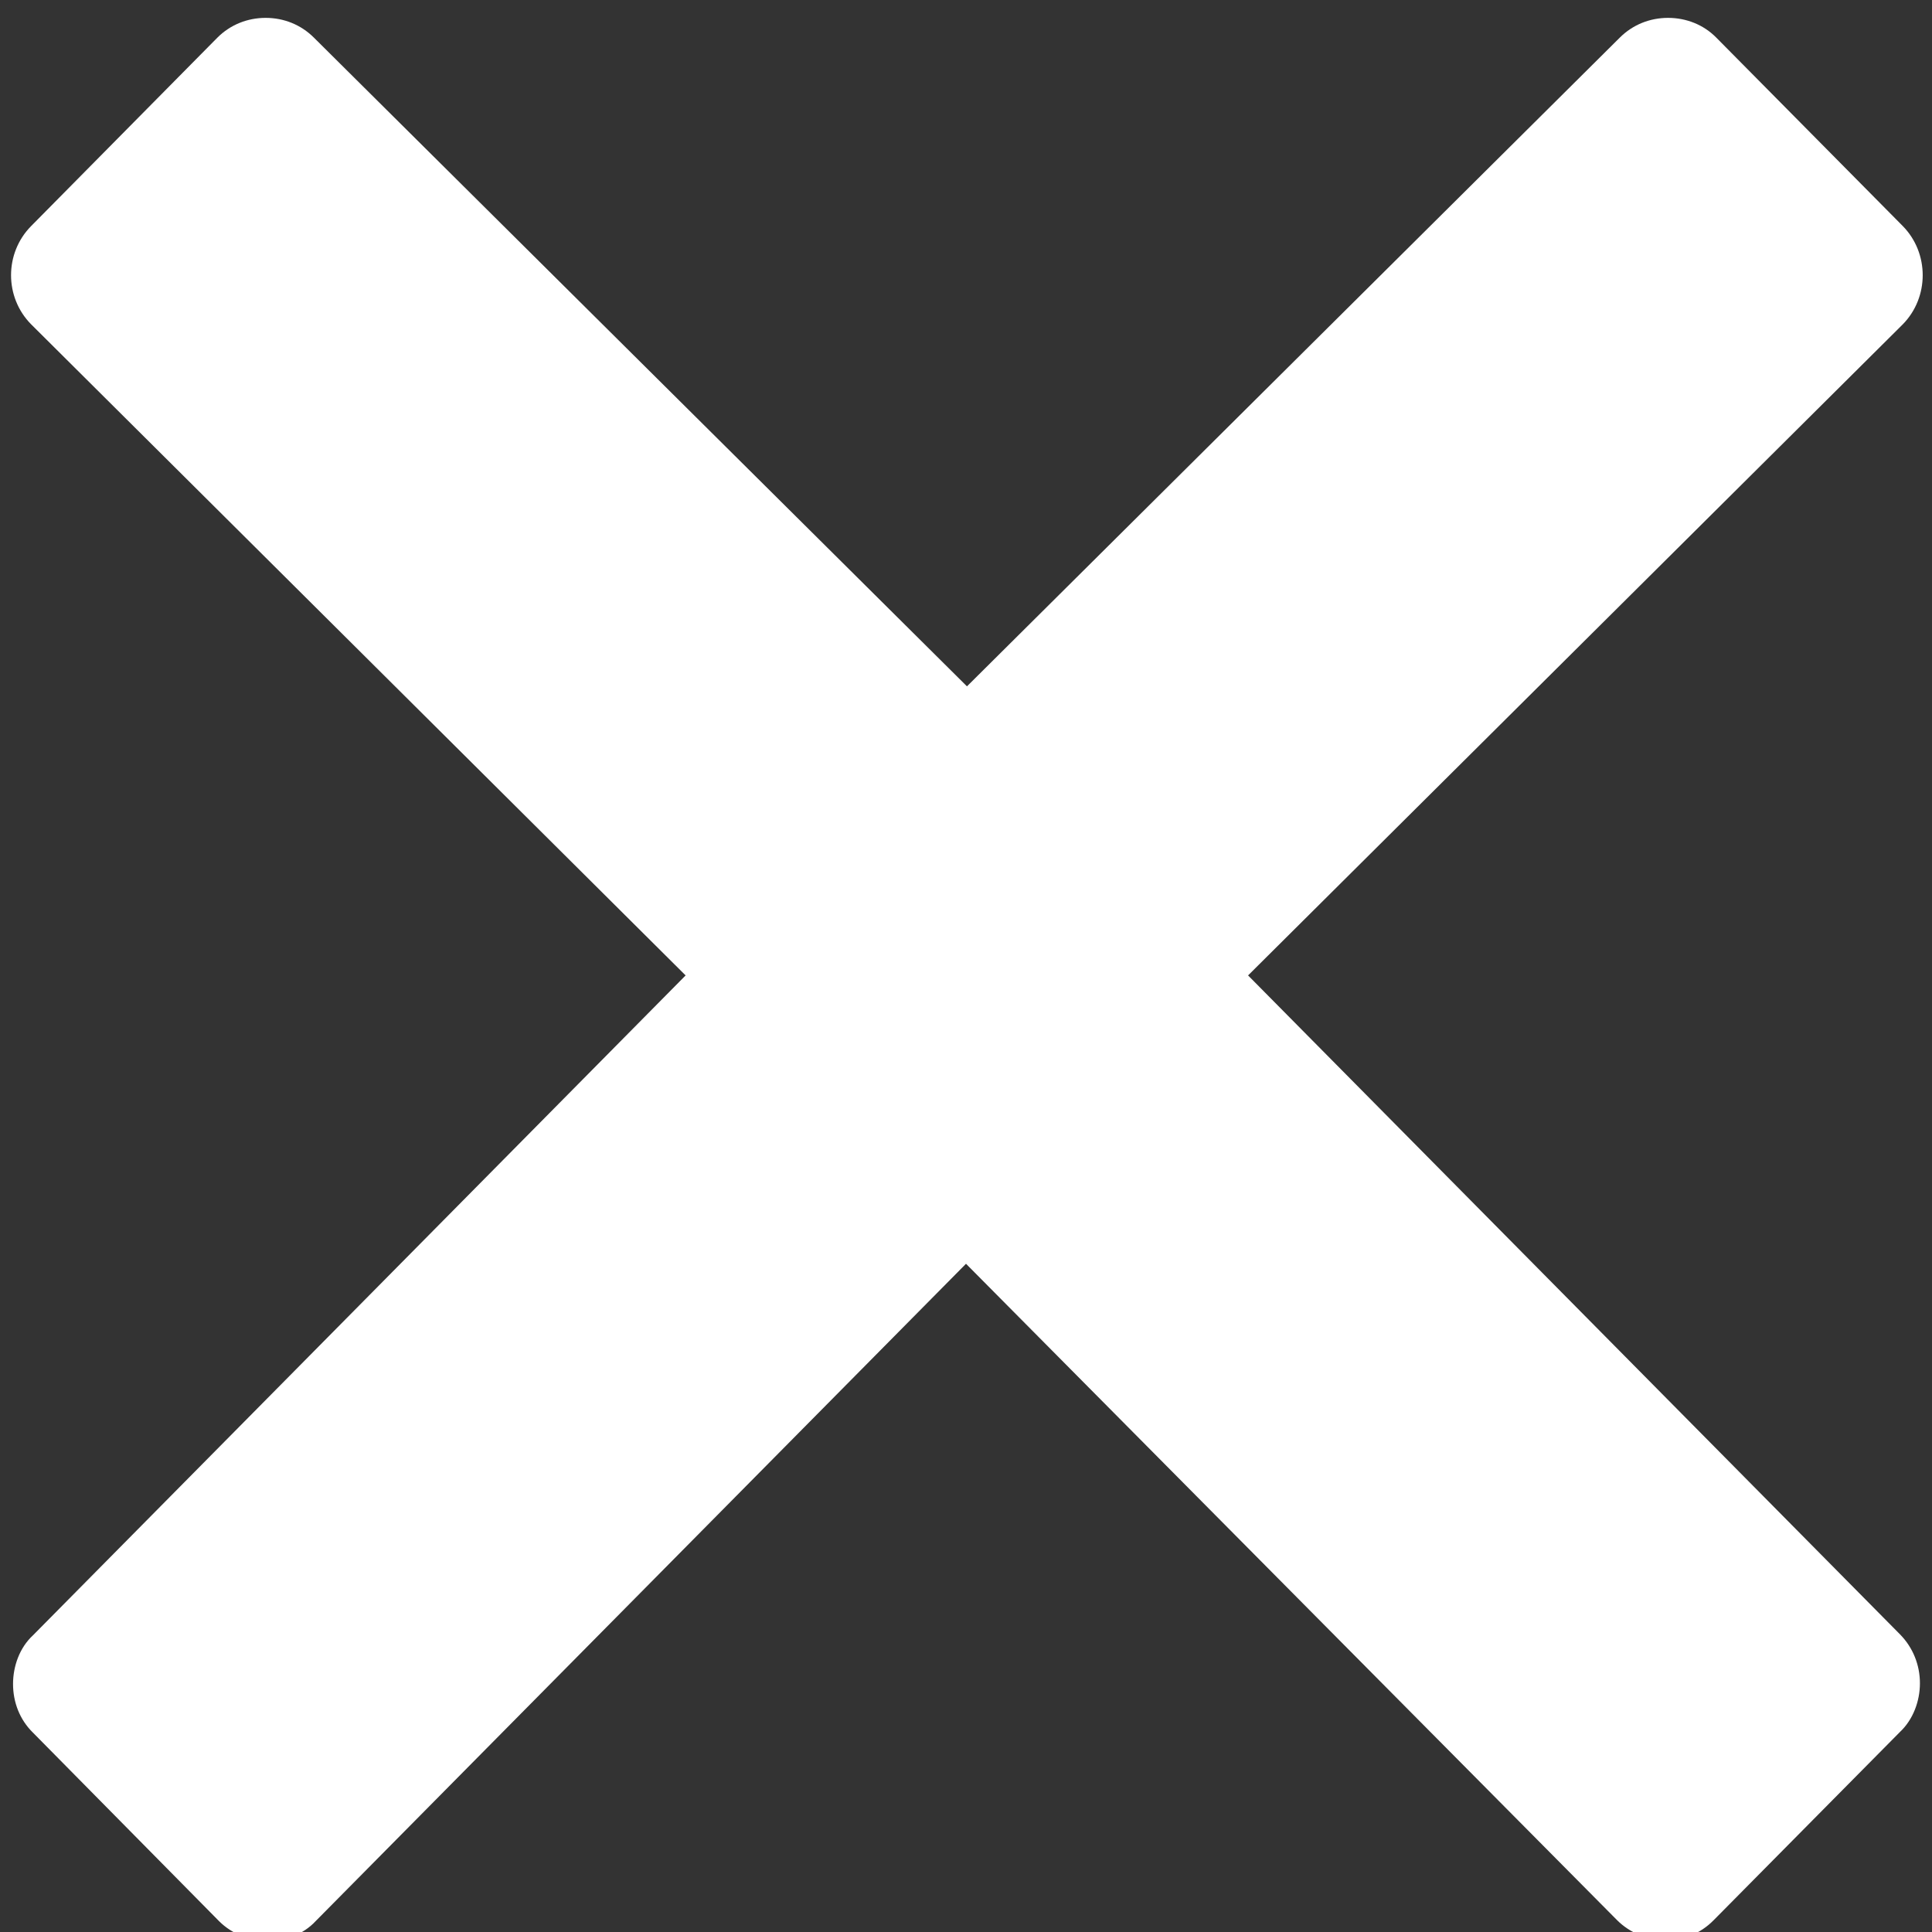 <?xml version="1.0" encoding="UTF-8"?>
<svg width="8px" height="8px" viewBox="0 0 8 8" version="1.1" xmlns="http://www.w3.org/2000/svg">
    <rect x="0" y="0" width="8" height="8" fill="#333333" stroke="none"/>
    <!-- Generator: Sketch 50.2 (55047) - http://www.bohemiancoding.com/sketch -->
    <title>Path</title>
    <desc>Created with Sketch.</desc>
    <defs></defs>
    <g id="Page-1" stroke="none" stroke-width="1" fill="none" fill-rule="evenodd">
        <path d="M7.868,6.768 C7.921,6.822 7.95,6.894 7.95,6.97 C7.95,7.045 7.921,7.121 7.868,7.171 L7.096,7.951 C7.039,8.009 6.968,8.034 6.896,8.034 C6.825,8.034 6.75,8.005 6.696,7.951 L4,5.233 L1.307,7.955 C1.254,8.012 1.179,8.037 1.107,8.037 C1.036,8.037 0.961,8.009 0.907,7.955 L0.136,7.174 C0.082,7.121 0.054,7.049 0.054,6.973 C0.054,6.898 0.082,6.822 0.136,6.772 L2.839,4.039 L0.129,1.343 C0.018,1.231 0.018,1.048 0.129,0.936 L0.9,0.156 C0.954,0.102 1.025,0.074 1.1,0.074 C1.175,0.074 1.246,0.102 1.3,0.156 L4.004,2.842 L6.707,0.156 C6.761,0.102 6.832,0.074 6.907,0.074 C6.982,0.074 7.054,0.102 7.107,0.156 L7.879,0.936 C7.989,1.048 7.989,1.231 7.879,1.343 L5.168,4.039 L7.868,6.768 Z"
              id="Path" fill="#FFFFFF"></path>
    </g>
</svg>